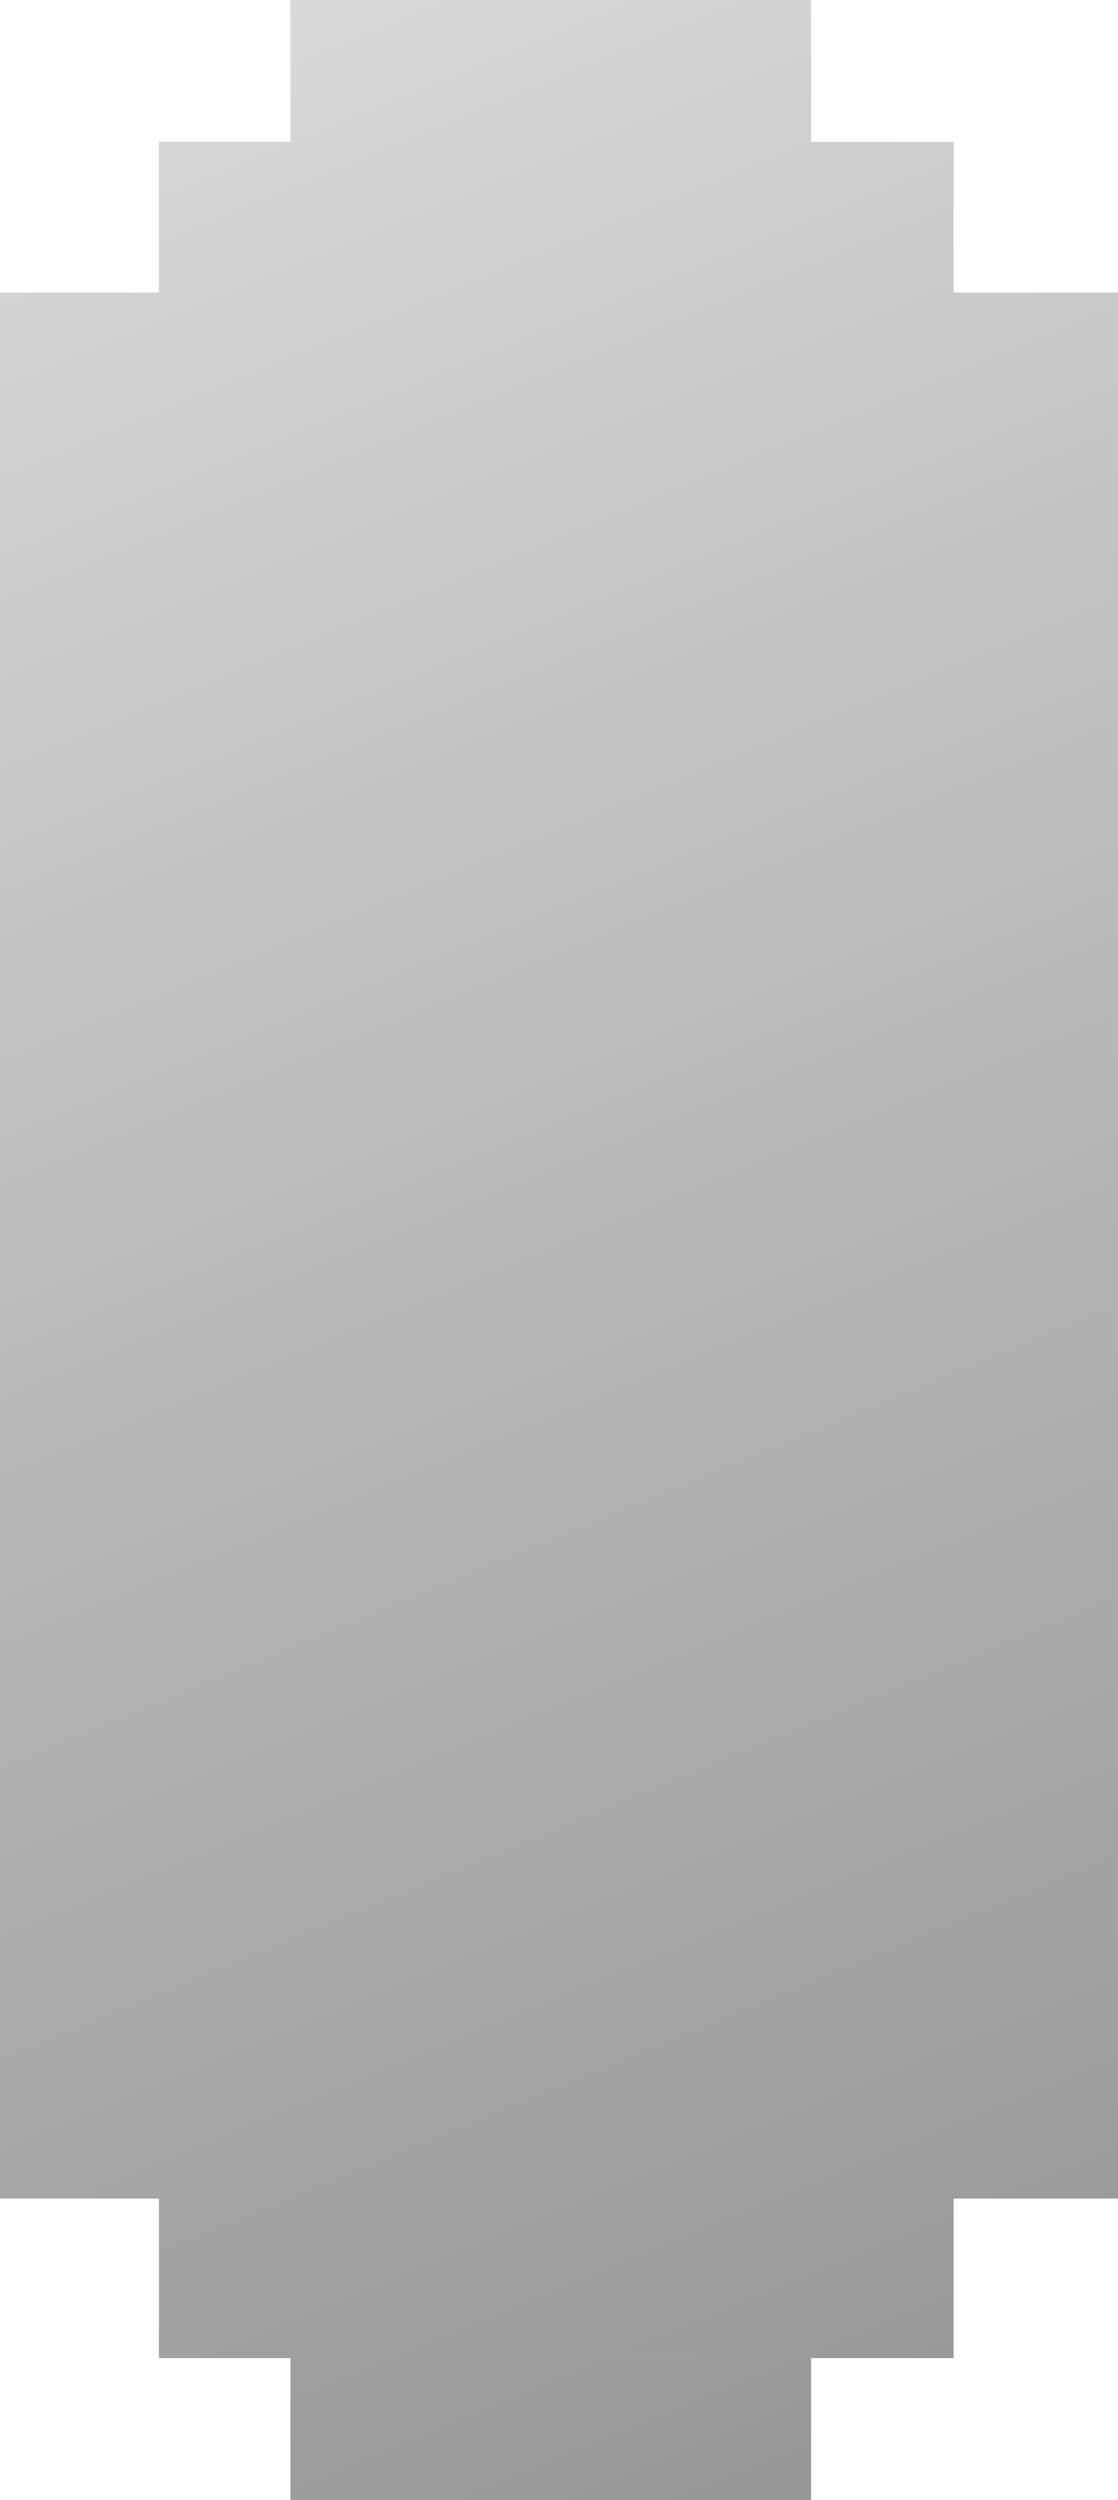 <svg width="115" height="257" viewBox="0 0 115 257" fill="none" xmlns="http://www.w3.org/2000/svg">
<path d="M16.348 30.075V14.582H29.877H83.431H98.088V30.075H115V226.014H98.088V242.418H57.218H16.348V226.014H0V30.075H16.348Z" fill="url(#paint0_linear_124_2)"/>
<path d="M29.877 0V14.582H83.431V0H29.877Z" fill="url(#paint1_linear_124_2)"/>
<path d="M29.877 242.418V257H83.431V242.418H29.877Z" fill="url(#paint2_linear_124_2)"/>
<defs>
<linearGradient id="paint0_linear_124_2" x1="8.5" y1="-2.95683e-07" x2="115" y2="257" gradientUnits="userSpaceOnUse">
<stop stop-color="#DADADA"/>
<stop offset="1" stop-color="#949494"/>
</linearGradient>
<linearGradient id="paint1_linear_124_2" x1="8.5" y1="-2.95683e-07" x2="115" y2="257" gradientUnits="userSpaceOnUse">
<stop stop-color="#DADADA"/>
<stop offset="1" stop-color="#949494"/>
</linearGradient>
<linearGradient id="paint2_linear_124_2" x1="8.5" y1="-2.95683e-07" x2="115" y2="257" gradientUnits="userSpaceOnUse">
<stop stop-color="#DADADA"/>
<stop offset="1" stop-color="#949494"/>
</linearGradient>
</defs>
</svg>
